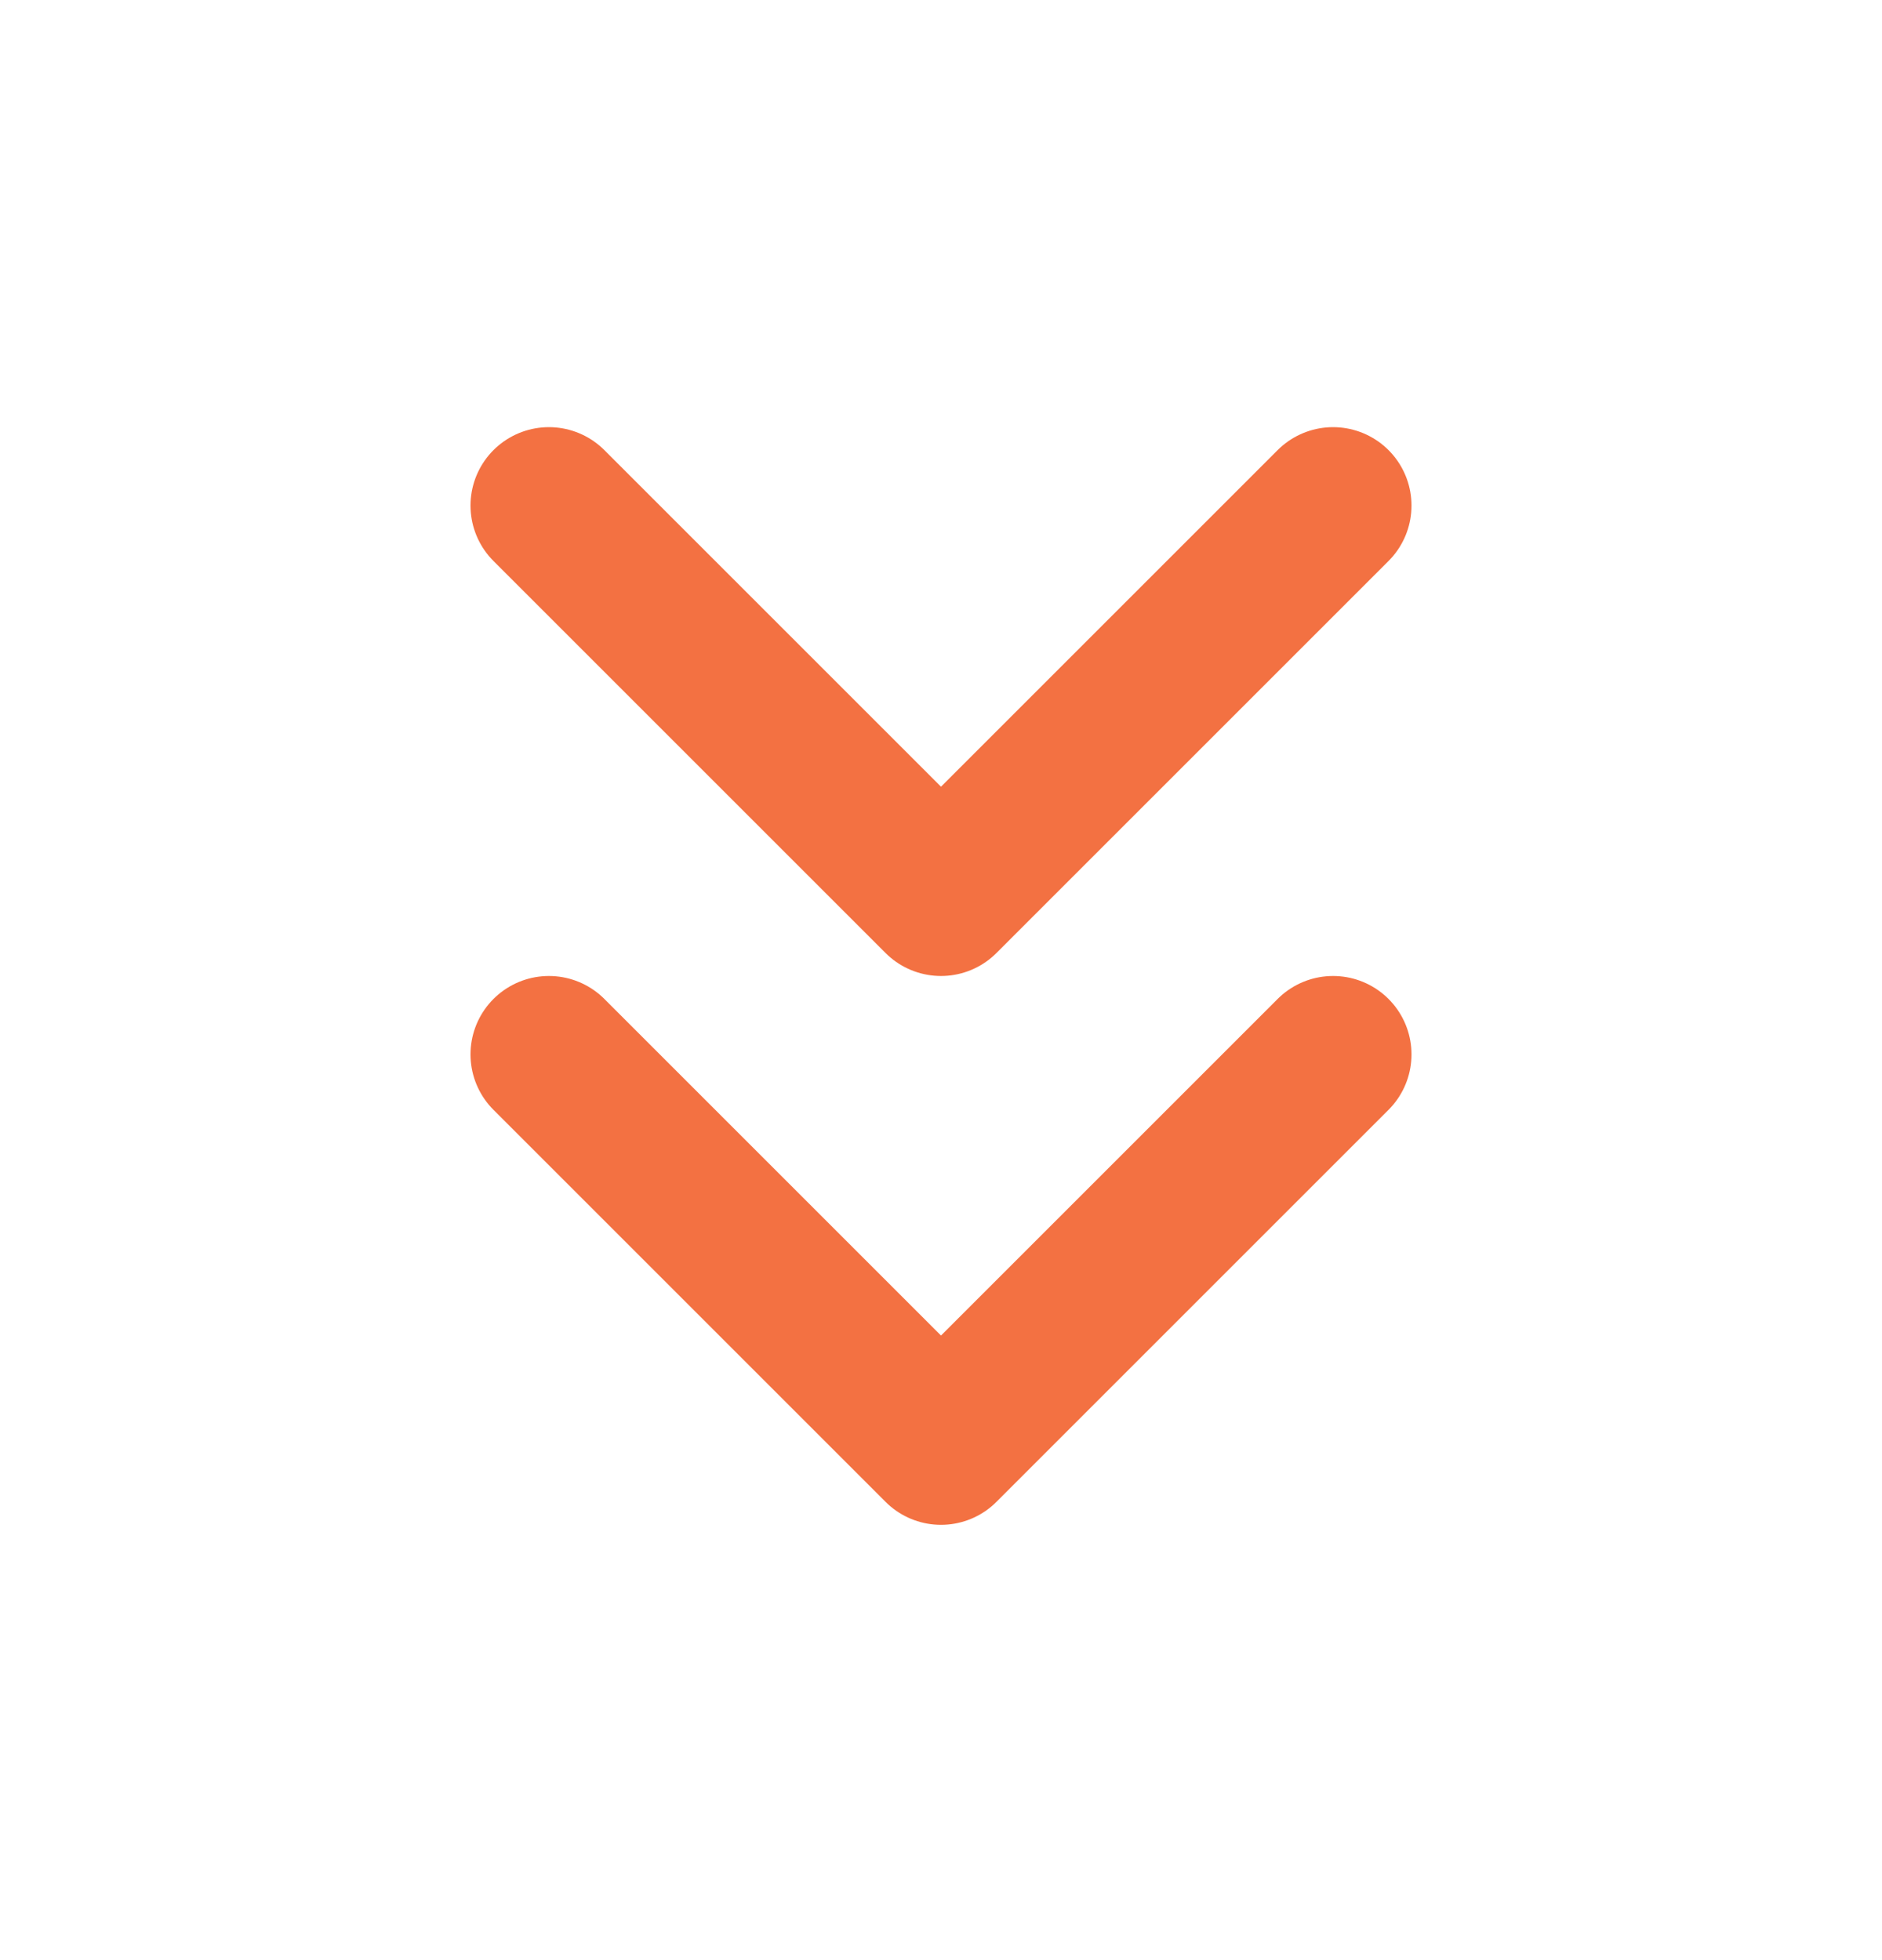 <svg width="24" height="25" viewBox="0 0 24 25" fill="none" xmlns="http://www.w3.org/2000/svg">
<path d="M7 13.448L12 18.448L17 13.448" stroke="#F37142" stroke-width="2" stroke-linecap="round" stroke-linejoin="round"/>
<path d="M7 6.448L12 11.448L17 6.448" stroke="#F37142" stroke-width="2" stroke-linecap="round" stroke-linejoin="round"/>
</svg>

